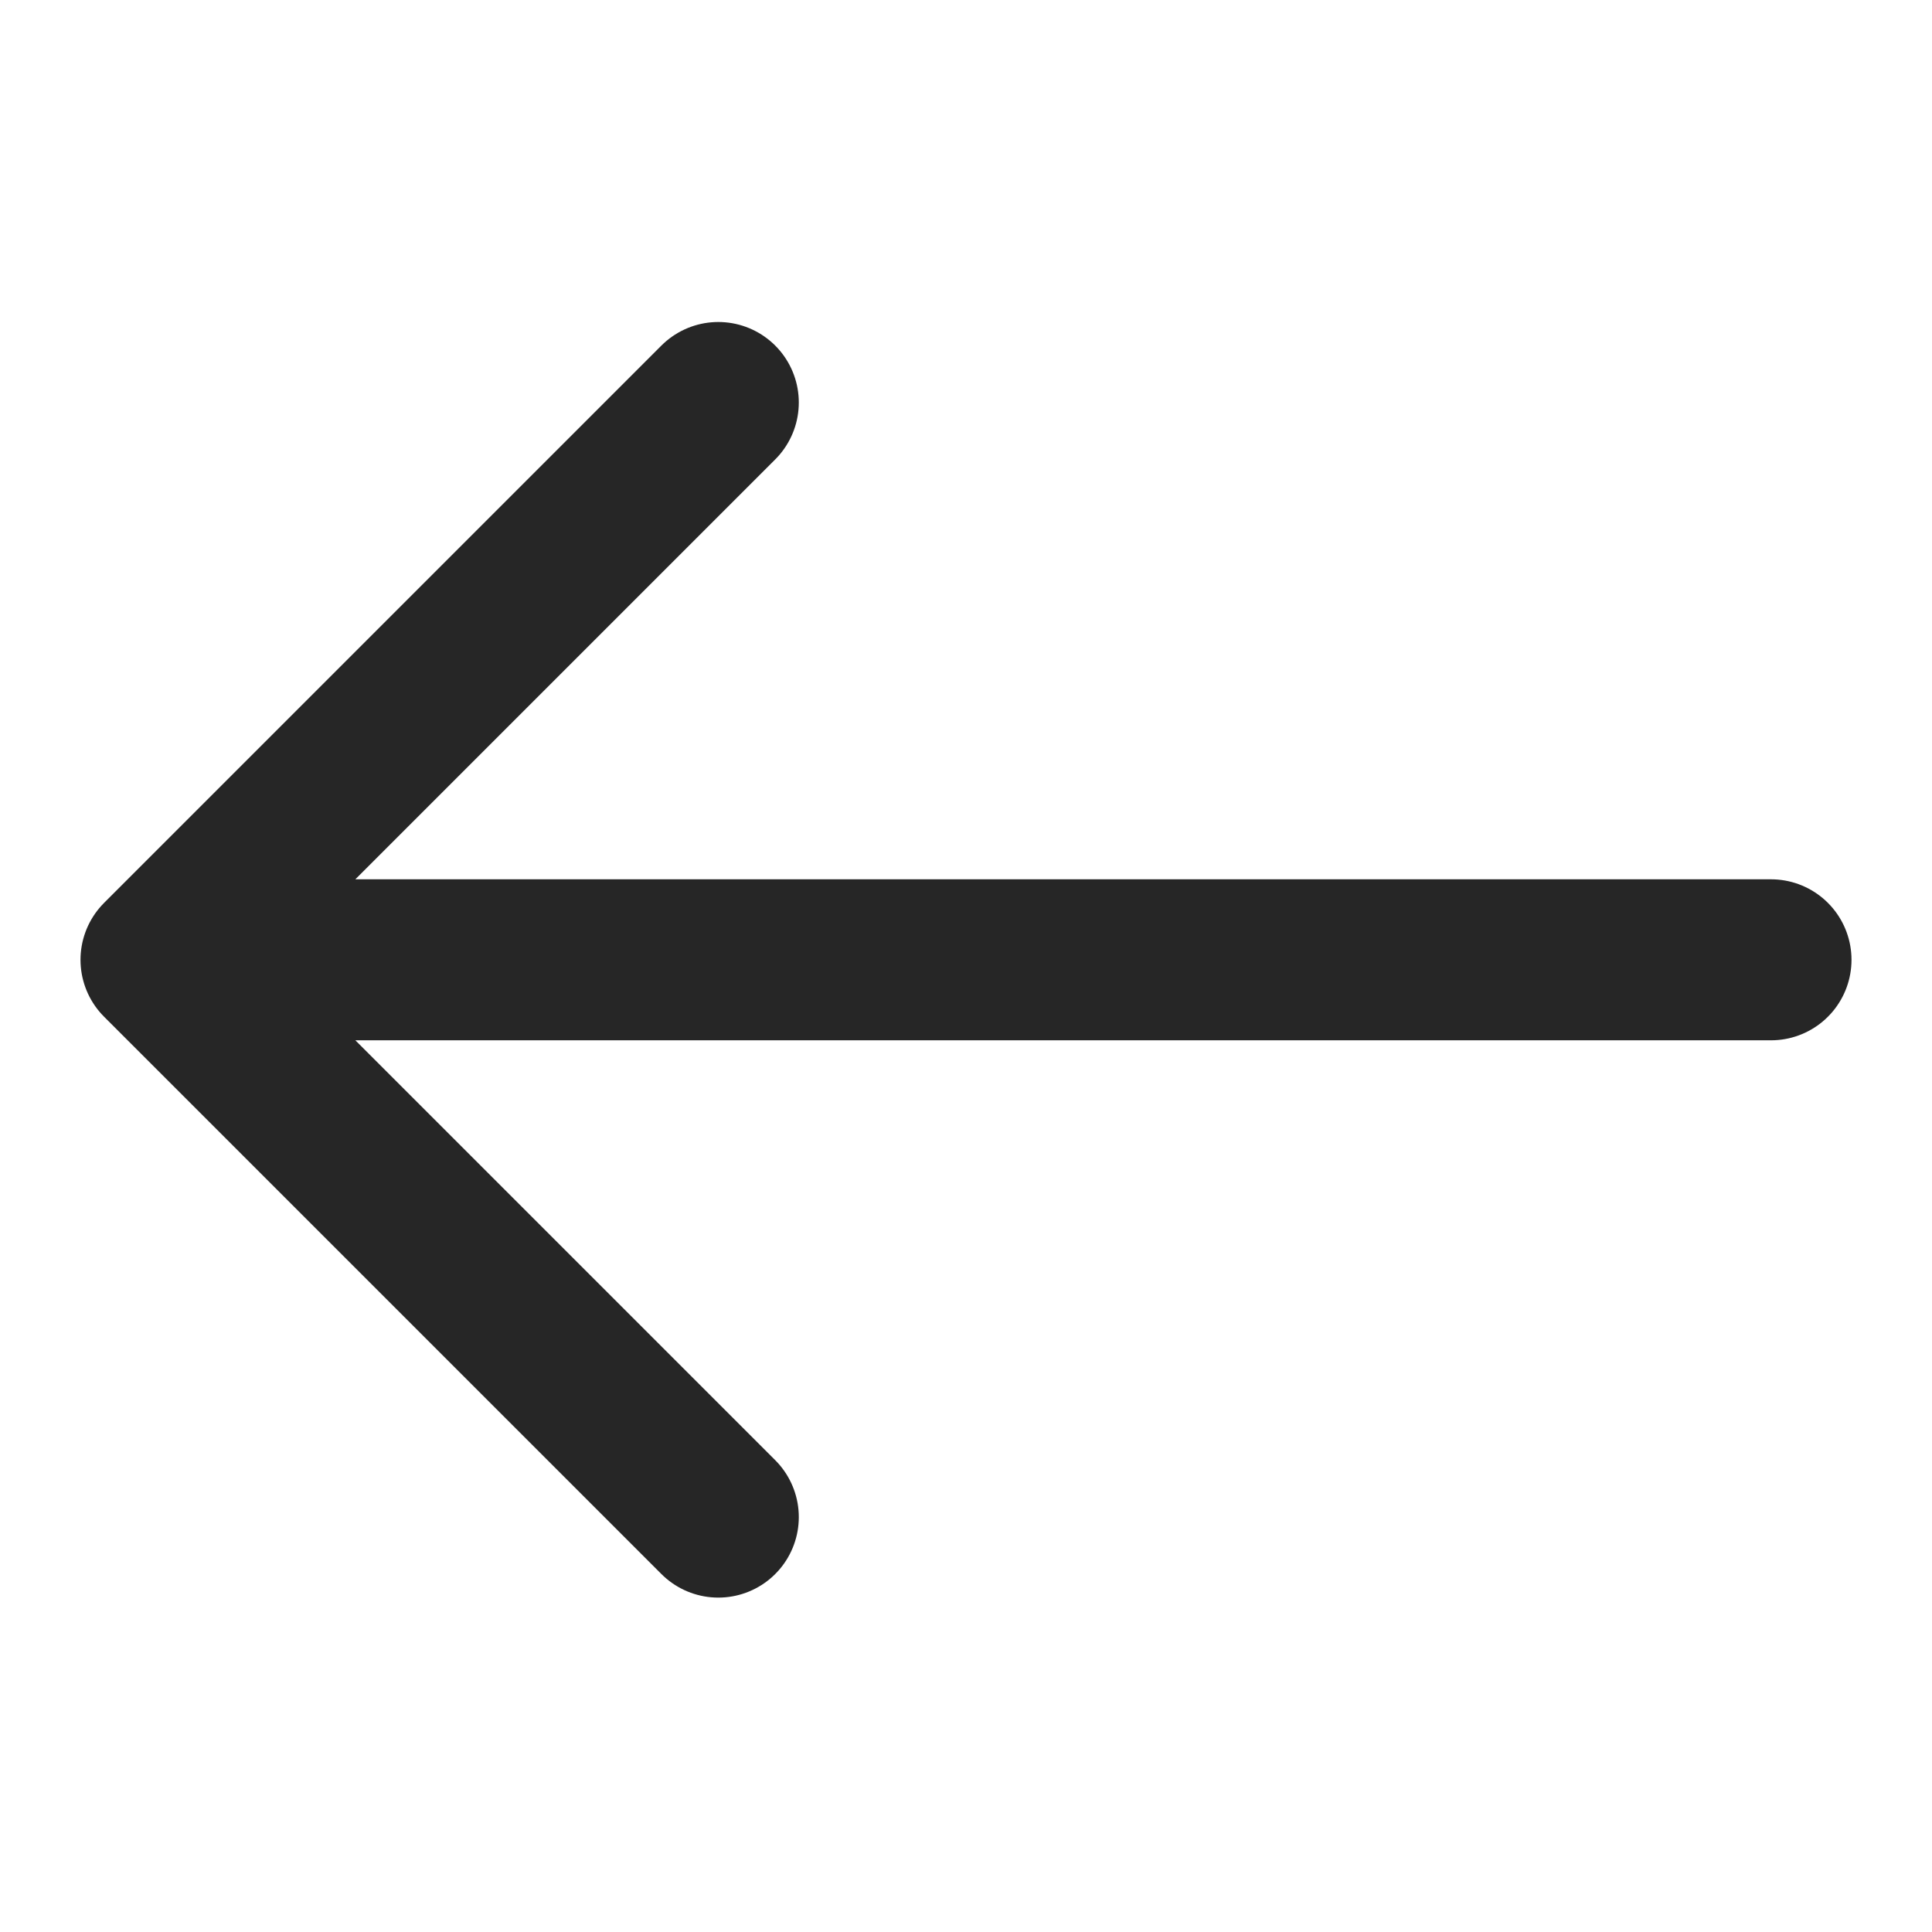 <svg width="24" height="24" viewBox="0 0 24 24" fill="none" xmlns="http://www.w3.org/2000/svg">
<path d="M8.923 18.846L2 11.923L8.923 5M2.962 11.923H22" stroke="#262626" stroke-width="2" stroke-linecap="round" stroke-linejoin="round"/>
</svg>
